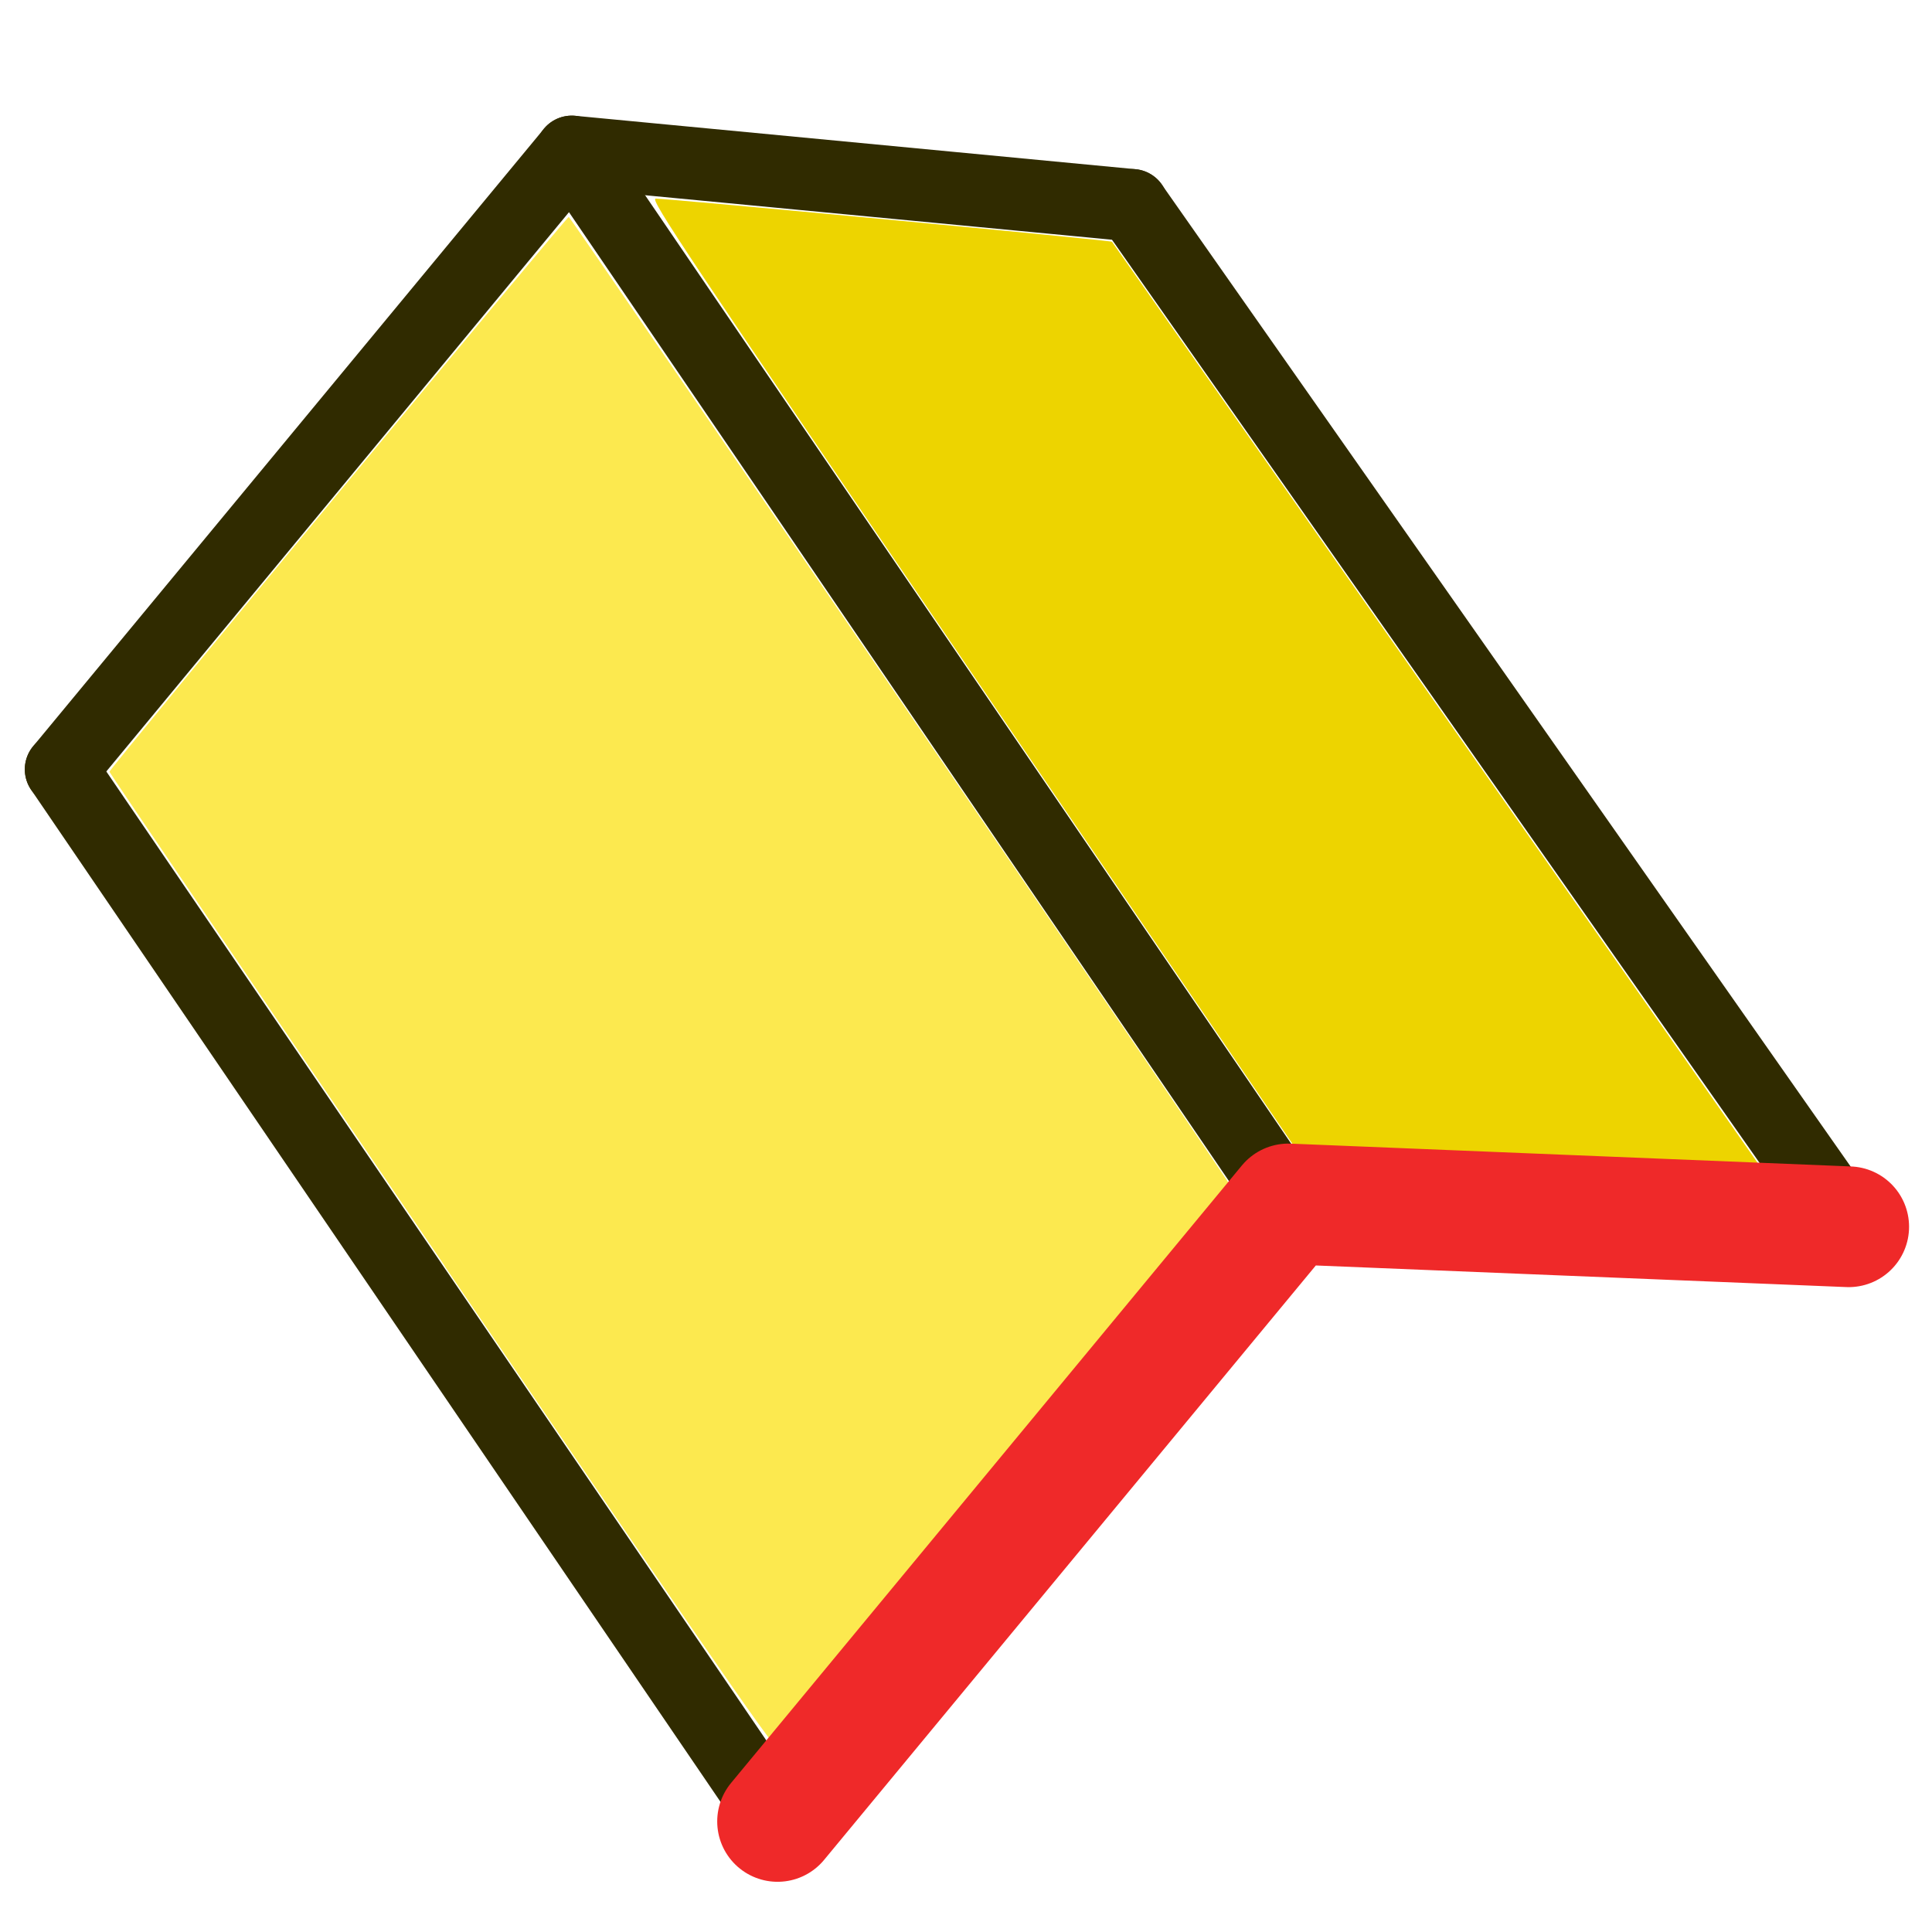 <?xml version="1.0" encoding="UTF-8" standalone="no"?>
<!-- Created with Inkscape (http://www.inkscape.org/) -->

<svg
   xmlns:dc="http://purl.org/dc/elements/1.1/"
   xmlns:cc="http://creativecommons.org/ns#"
   xmlns:rdf="http://www.w3.org/1999/02/22-rdf-syntax-ns#"
   xmlns:svg="http://www.w3.org/2000/svg"
   xmlns="http://www.w3.org/2000/svg"
   xmlns:sodipodi="http://sodipodi.sourceforge.net/DTD/sodipodi-0.dtd"
   xmlns:inkscape="http://www.inkscape.org/namespaces/inkscape"
   width="64"
   height="64"
   viewBox="0 0 16.933 16.933"
   version="1.1"
   id="svg8"
   inkscape:version="0.92.4 (5da689c313, 2019-01-14)"
   sodipodi:docname="AddRakesToRefSketch.svg">
  <defs
     id="defs2" />
  <sodipodi:namedview
     id="base"
     pagecolor="#ffffff"
     bordercolor="#666666"
     borderopacity="1.0"
     inkscape:pageopacity="0.0"
     inkscape:pageshadow="2"
     inkscape:zoom="7.919596"
     inkscape:cx="0.78001697"
     inkscape:cy="20.448901"
     inkscape:document-units="mm"
     inkscape:current-layer="layer1"
     showgrid="false"
     units="px"
     inkscape:window-width="1920"
     inkscape:window-height="1017"
     inkscape:window-x="-8"
     inkscape:window-y="-8"
     inkscape:window-maximized="1" />
  <g
     inkscape:label="Layer 1"
     inkscape:groupmode="layer"
     id="layer1"
     transform="translate(0,-280.067)">
    <path
       style="fill:none;stroke:#302b00;stroke-width:0.635;stroke-linecap:round;stroke-linejoin:round;stroke-miterlimit:4;stroke-dasharray:none;stroke-opacity:1"
       d="m 0.535,286.81 4.477,-5.412 4.911,0.468"
       id="path832-0"
       inkscape:connector-curvature="0"
       sodipodi:nodetypes="ccc" />
    <path
       style="fill:none;stroke:#302b00;stroke-width:0.635;stroke-linecap:round;stroke-linejoin:round;stroke-miterlimit:4;stroke-dasharray:none;stroke-opacity:1"
       d="m 11.292,290.619 -6.281,-9.221"
       id="path849"
       inkscape:connector-curvature="0" />
    <path
       style="fill:none;stroke:#302b00;stroke-width:0.635;stroke-linecap:round;stroke-linejoin:round;stroke-miterlimit:4;stroke-dasharray:none;stroke-opacity:1"
       d="m 0.535,286.81 6.281,9.221"
       id="path851"
       inkscape:connector-curvature="0" />
    <path
       style="fill:none;stroke:#302b00;stroke-width:0.635;stroke-linecap:round;stroke-linejoin:round;stroke-miterlimit:4;stroke-dasharray:none;stroke-opacity:1"
       d="m 9.922,281.866 6.281,8.954"
       id="path853"
       inkscape:connector-curvature="0" />
    <path
       style="fill:#fce94f;fill-opacity:1;stroke:none;stroke-width:0.057;stroke-linecap:round;stroke-linejoin:round;stroke-miterlimit:4;stroke-dasharray:none;stroke-dashoffset:0;stroke-opacity:1"
       d="m 3.899,291.164 c -1.617,-2.374 -2.94,-4.324 -2.94,-4.333 0,-0.025 4.006,-4.863 4.026,-4.863 0.016,0 5.733,8.372 5.846,8.562 l 0.045,0.076 -1.98,2.396 c -1.089,1.318 -1.997,2.415 -2.019,2.438 -0.037,0.039 -0.215,-0.217 -2.979,-4.275 z"
       id="path855"
       inkscape:connector-curvature="0" />
    <path
       style="fill:#edd400;fill-opacity:1;stroke:none;stroke-width:0.057;stroke-linecap:round;stroke-linejoin:round;stroke-miterlimit:4;stroke-dasharray:none;stroke-dashoffset:0;stroke-opacity:1"
       d="m 13.467,290.383 c -1.098,-0.045 -1.997,-0.084 -1.999,-0.085 -0.001,-10e-4 -1.302,-1.911 -2.89,-4.243 -2.571,-3.776 -2.881,-4.241 -2.832,-4.247 0.055,-0.006 3.99,0.365 4,0.378 0.024,0.031 5.731,8.172 5.763,8.222 0.041,0.063 0.041,0.065 -0.002,0.062 -0.024,-0.002 -0.942,-0.04 -2.04,-0.086 z"
       id="path857"
       inkscape:connector-curvature="0" />
    <path
       style="fill:none;stroke:#ef2929;stroke-width:1.058;stroke-linecap:round;stroke-linejoin:round;stroke-miterlimit:4;stroke-dasharray:none;stroke-opacity:1"
       d="m 6.815,296.031 4.477,-5.412 4.911,0.2"
       id="path832"
       inkscape:connector-curvature="0" />
  </g>
</svg>
